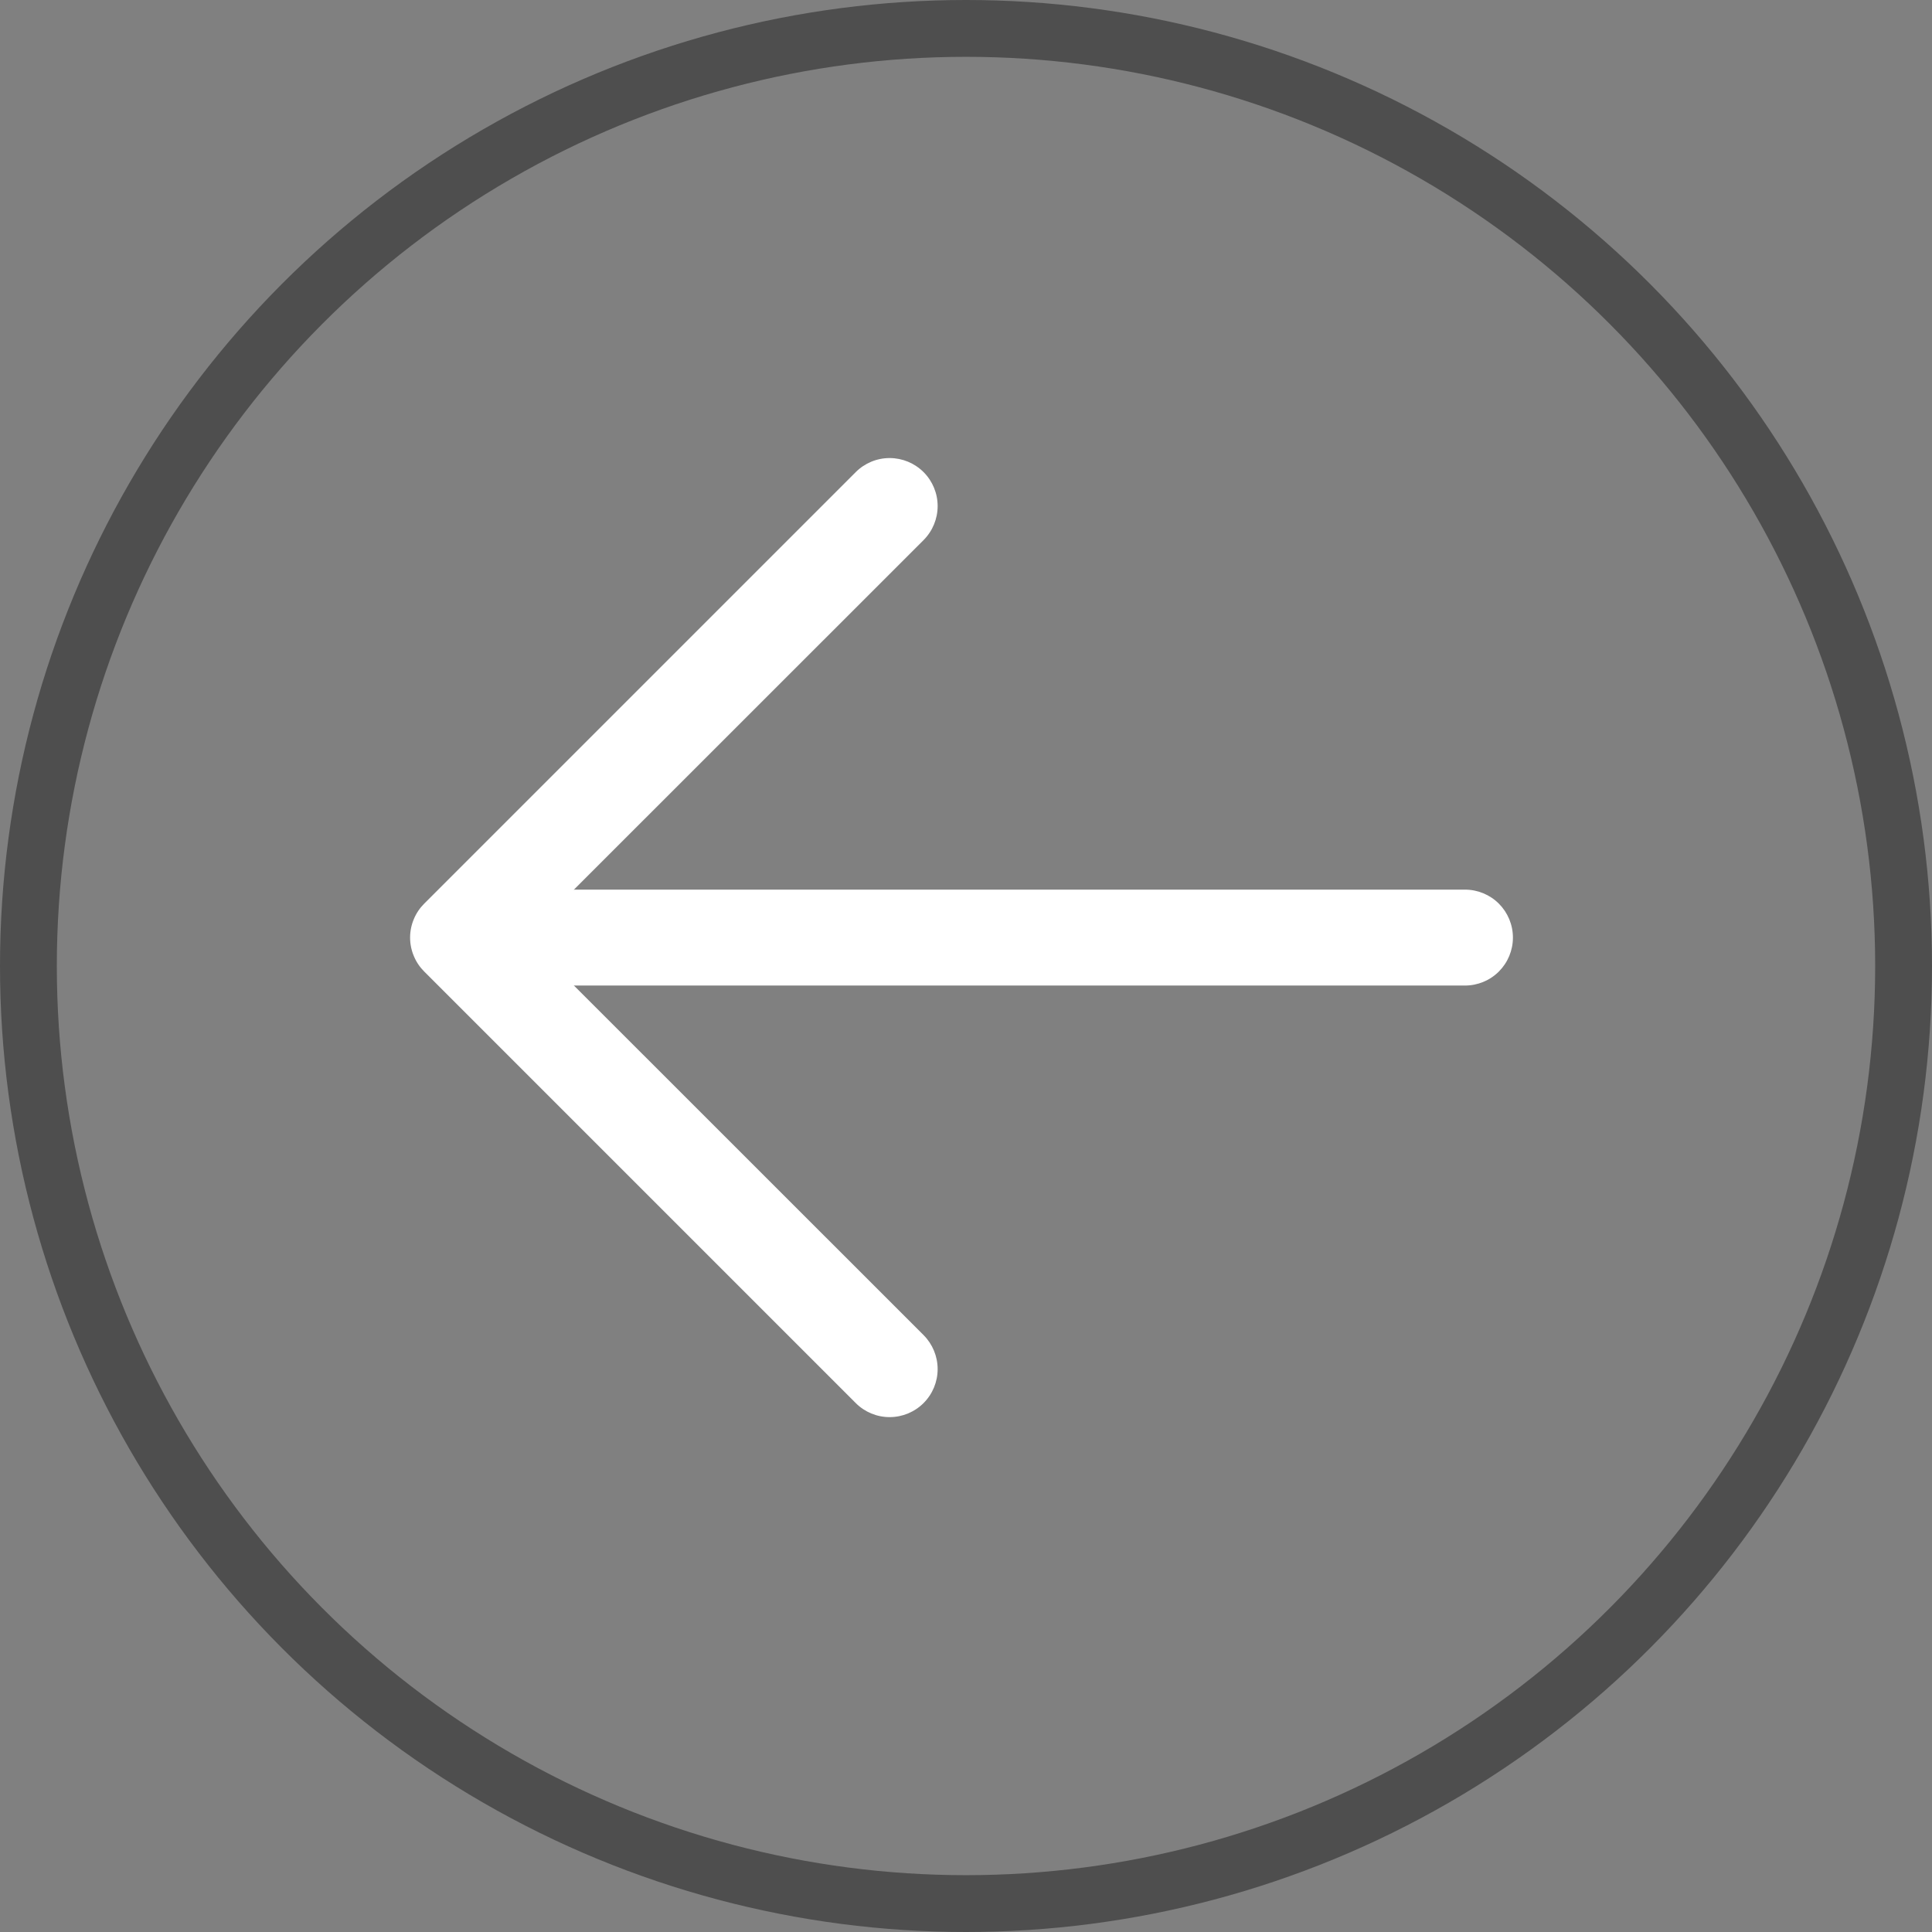 <svg width="34" height="34" viewBox="0 0 34 34" fill="none" xmlns="http://www.w3.org/2000/svg">
<rect x="0" y="0" width="34" height="34" fill="#808080" stroke="none"/>
<path d="M8.906 15.656H25.781C26.005 15.656 26.22 15.745 26.378 15.903C26.536 16.062 26.625 16.276 26.625 16.5C26.625 16.724 26.536 16.938 26.378 17.097C26.22 17.255 26.005 17.344 25.781 17.344H8.906C8.682 17.344 8.468 17.255 8.31 17.097C8.151 16.938 8.062 16.724 8.062 16.5C8.062 16.276 8.151 16.062 8.31 15.903C8.468 15.745 8.682 15.656 8.906 15.656Z" fill="white"/>
<path d="M9.256 16.5L16.254 23.496C16.412 23.655 16.501 23.87 16.501 24.094C16.501 24.318 16.412 24.533 16.254 24.691C16.095 24.85 15.88 24.939 15.656 24.939C15.432 24.939 15.217 24.85 15.059 24.691L7.465 17.097C7.387 17.019 7.324 16.926 7.282 16.823C7.239 16.721 7.217 16.611 7.217 16.5C7.217 16.389 7.239 16.279 7.282 16.177C7.324 16.074 7.387 15.981 7.465 15.903L15.059 8.309C15.217 8.15 15.432 8.061 15.656 8.061C15.88 8.061 16.095 8.15 16.254 8.309C16.412 8.467 16.501 8.682 16.501 8.906C16.501 9.13 16.412 9.345 16.254 9.504L9.256 16.5Z" fill="white"/>
<circle cx="17" cy="17" r="16.5" stroke="#4E4E4E"/>
</svg>
